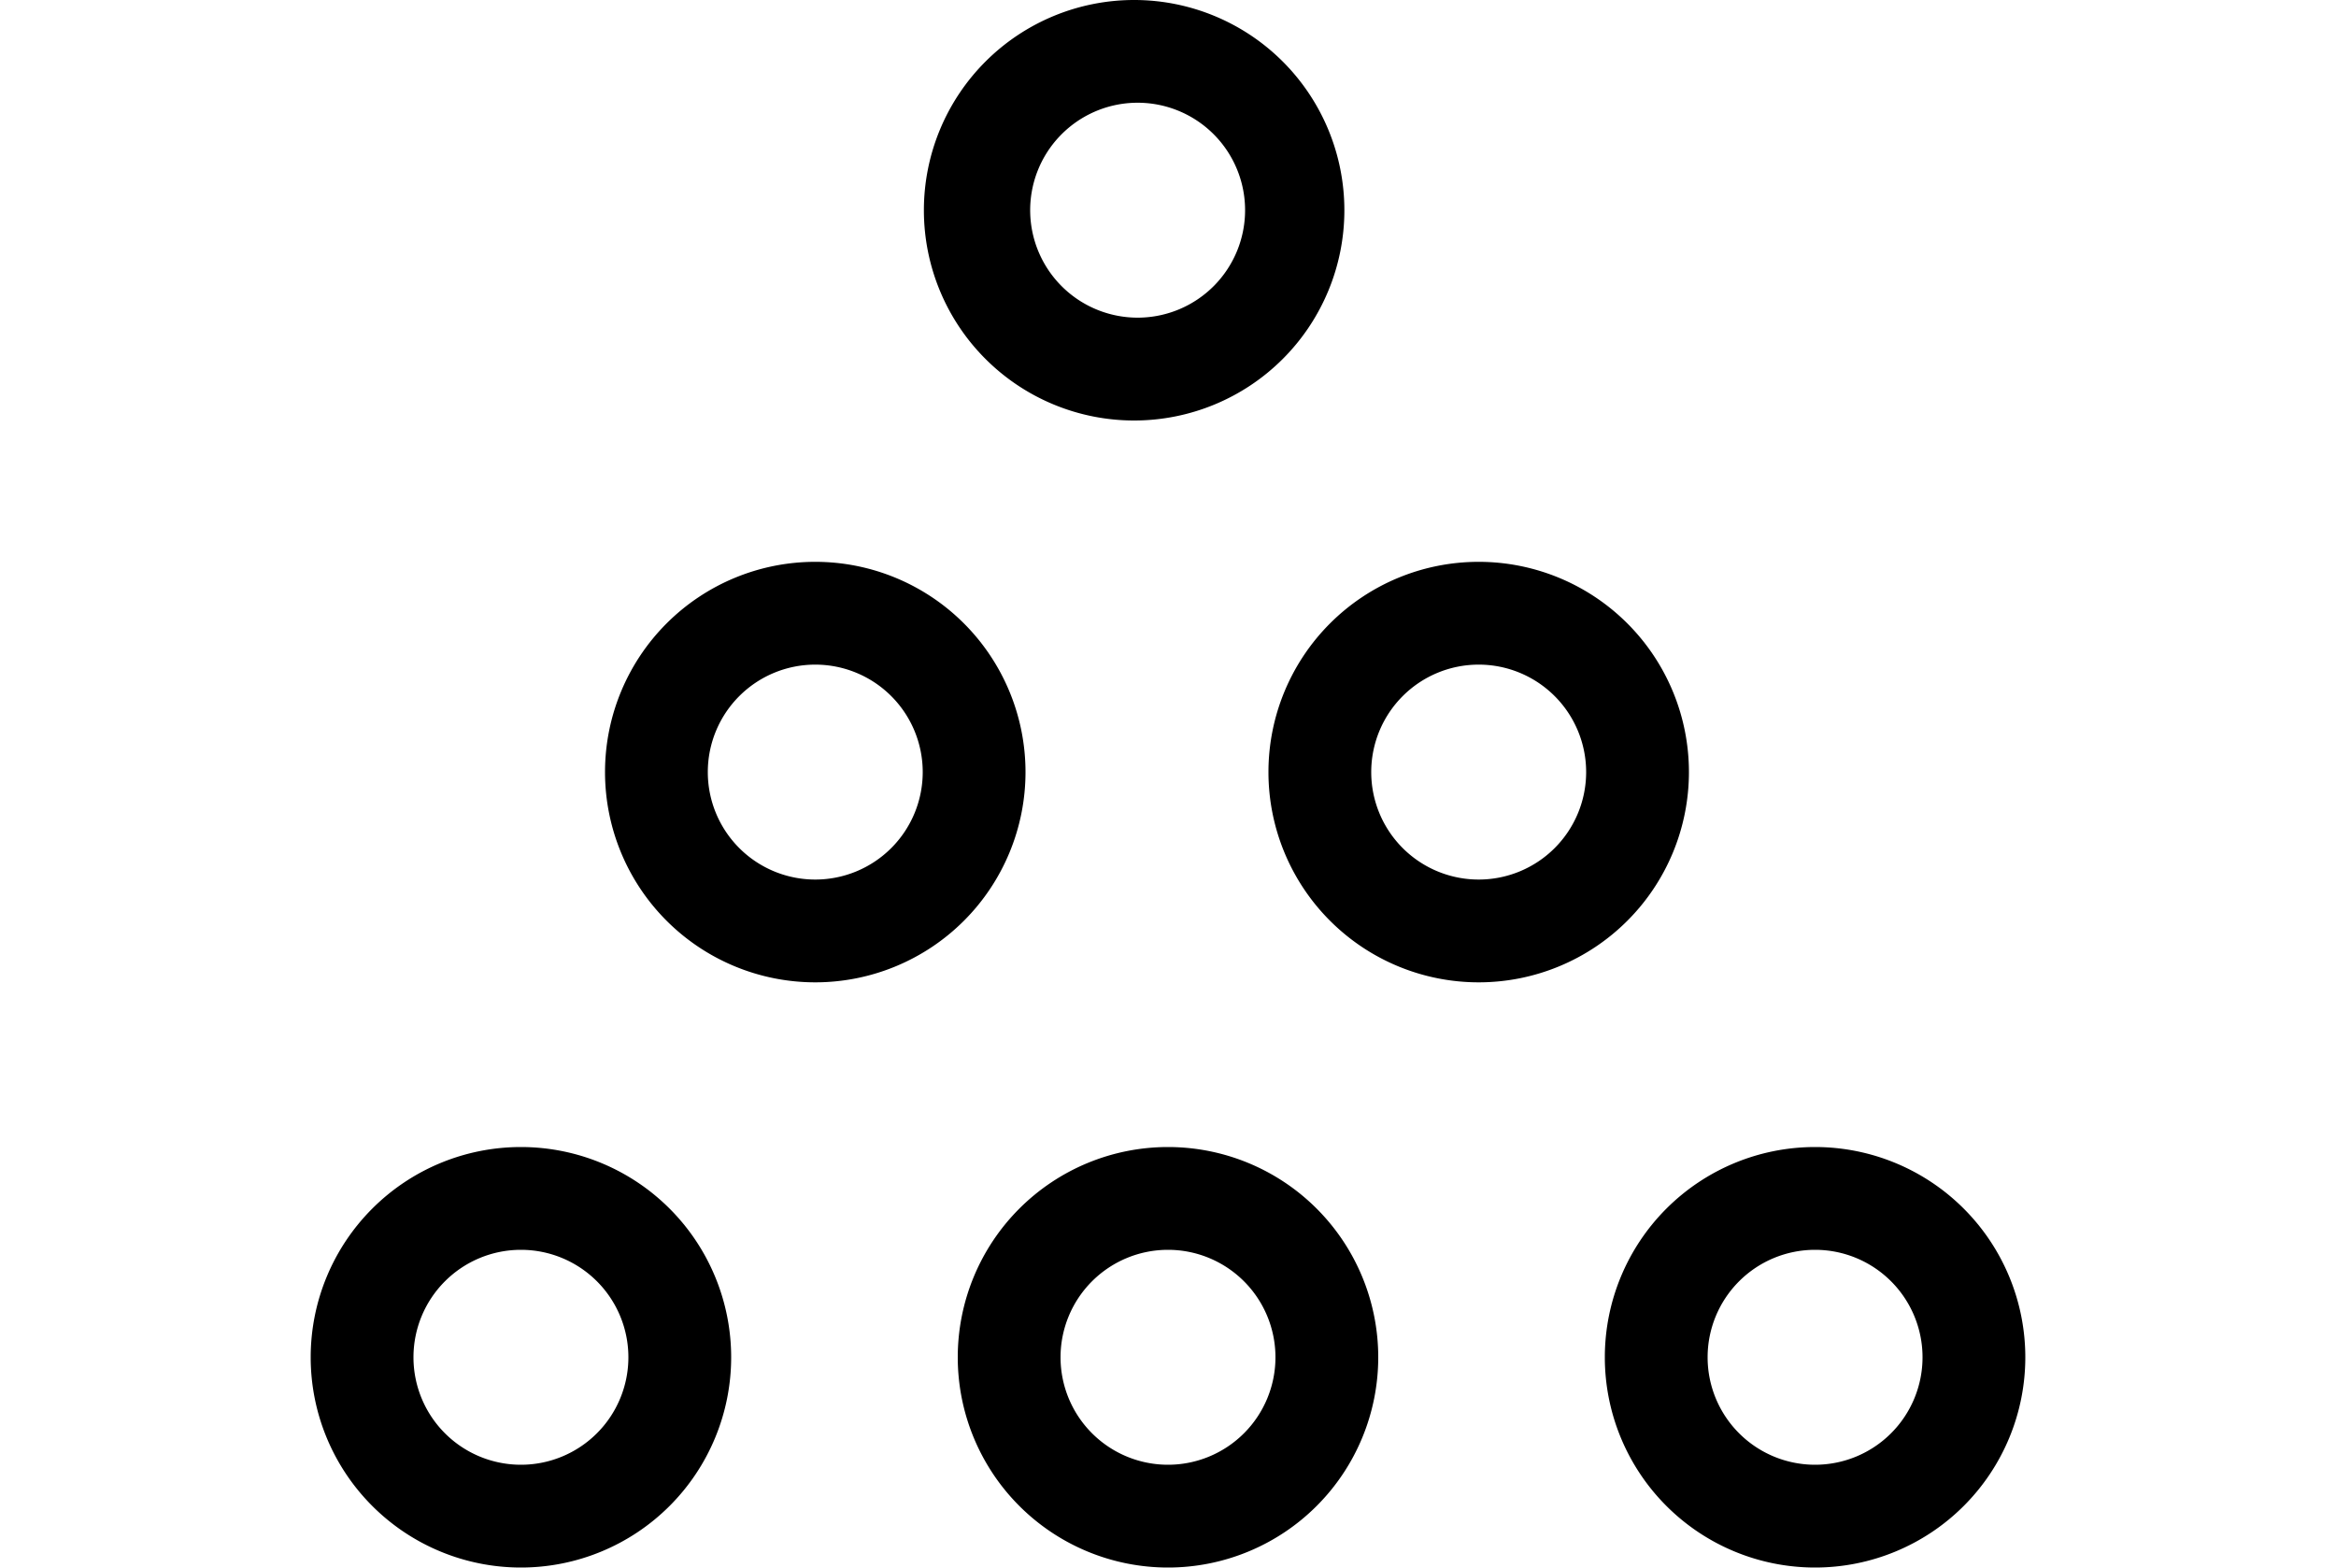 <svg width="20px" xmlns='http://www.w3.org/2000/svg' viewBox='0 0 14.68 13.42'>
    <path fill="#000000" d='M7.05 3.6a1.8 1.8 0 1 1 1.8-1.8 1.8 1.8 0 0 1-1.8 1.8zm0-2.72A.92.92 0 1 0 8 1.8a.92.92 0 0 0-.95-.92zM4.32 8.41a1.8 1.8 0 1 1 1.8-1.8 1.8 1.8 0 0 1-1.8 1.8zm0-2.72a.92.92 0 1 0 .92.92.92.92 0 0 0-.92-.92zM10 8.41a1.8 1.8 0 1 1 1.8-1.8 1.8 1.8 0 0 1-1.8 1.8zm0-2.72a.92.92 0 1 0 .92.92.92.92 0 0 0-.92-.92zM7.34 13.42a1.8 1.8 0 1 1 1.8-1.8 1.8 1.8 0 0 1-1.8 1.8zm0-2.72a.92.92 0 1 0 .92.92.92.92 0 0 0-.92-.92zM1.8 13.42a1.8 1.8 0 1 1 1.8-1.8 1.8 1.8 0 0 1-1.8 1.8zm0-2.72a.92.92 0 1 0 .92.92.92.92 0 0 0-.92-.92zM12.88 13.42a1.8 1.8 0 1 1 1.8-1.8 1.8 1.8 0 0 1-1.8 1.8zm0-2.72a.92.92 0 1 0 .92.92.92.92 0 0 0-.92-.92z'/>
</svg>
